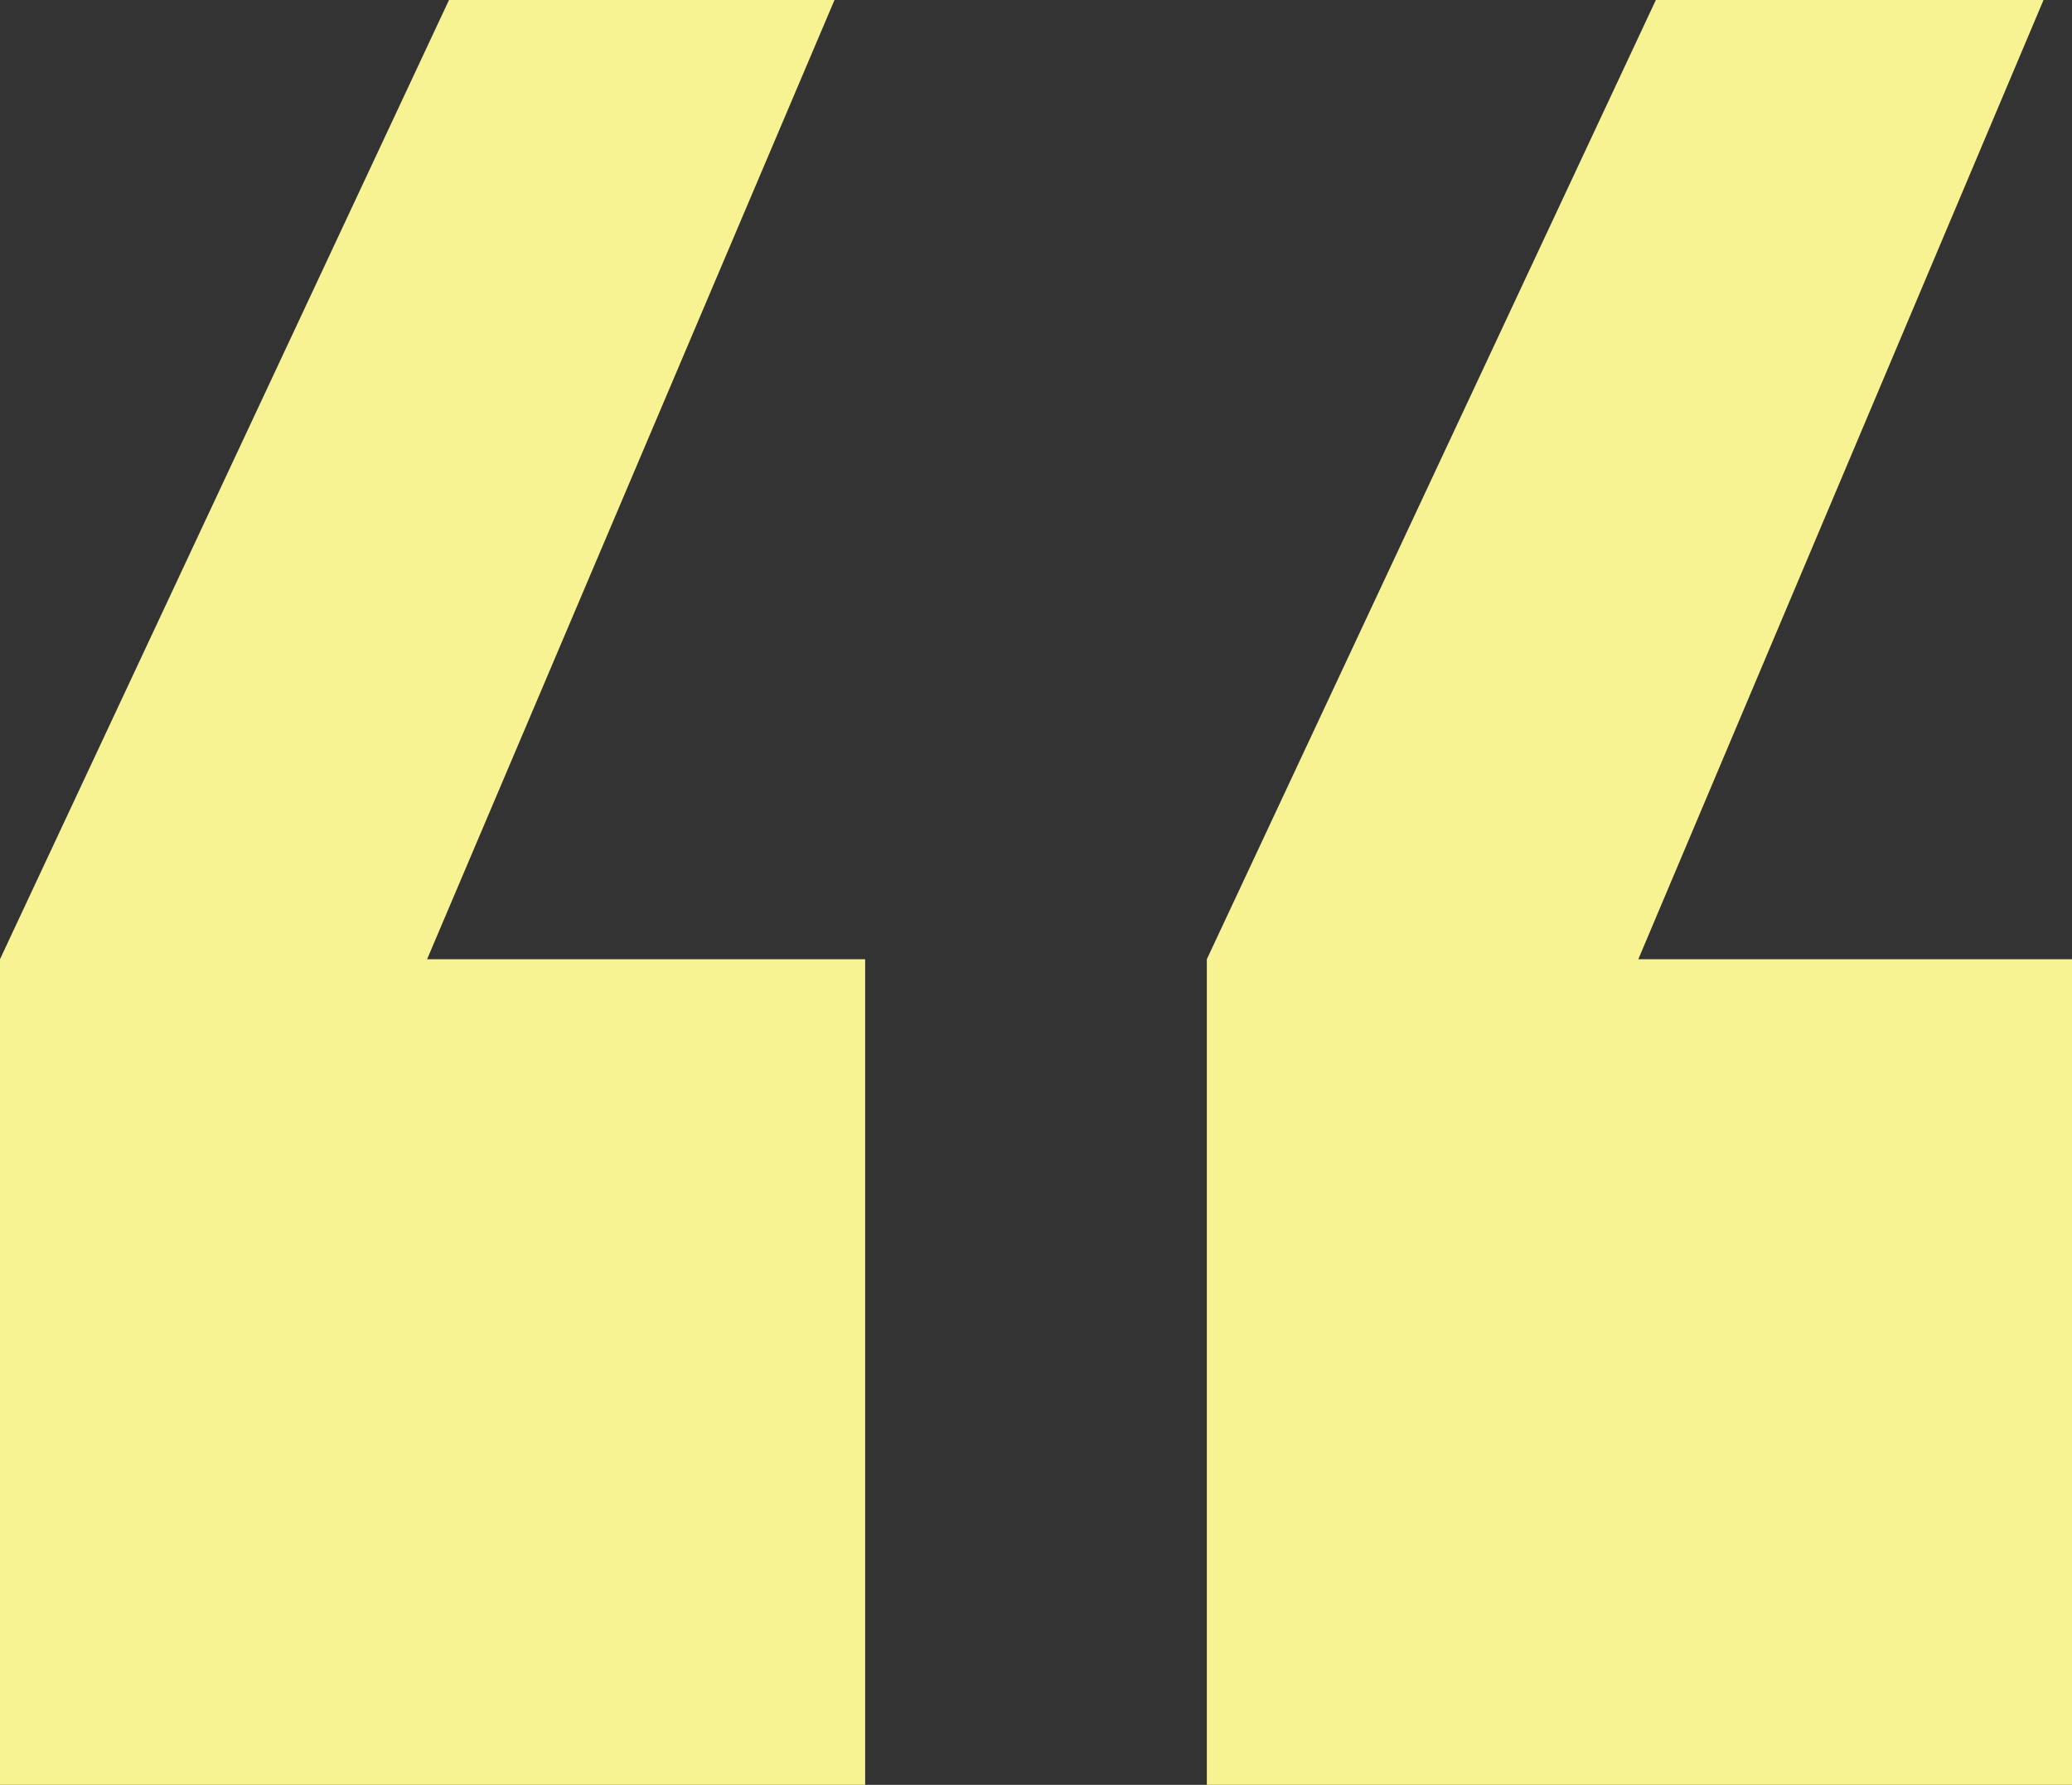 <?xml version="1.0" encoding="UTF-8"?>
<svg id="_レイヤー_2" data-name="レイヤー 2" xmlns="http://www.w3.org/2000/svg" viewBox="0 0 9.46 8.15">
  <rect x="0" y="0" width="9.46" height="8.15" fill="#333333" stroke="none"/>
  <defs>
    <style>
      .cls-1 {
        fill: #f7f292;
        fill-rule: evenodd;
        stroke-width: 0px;
      }
    </style>
  </defs>
  <g id="_レイヤー_1-2" data-name="レイヤー 1">
    <path id="txt_wq02" data-name="txt wq02" class="cls-1" d="m2.05,0L0,4.38v3.77h3.95v-3.77H1.95L3.81,0h-1.76,0Zm5.51,0l-2.05,4.38v3.77h3.95v-3.77h-1.98l1.85-4.38h-1.76,0Z"/>
  </g>
</svg>